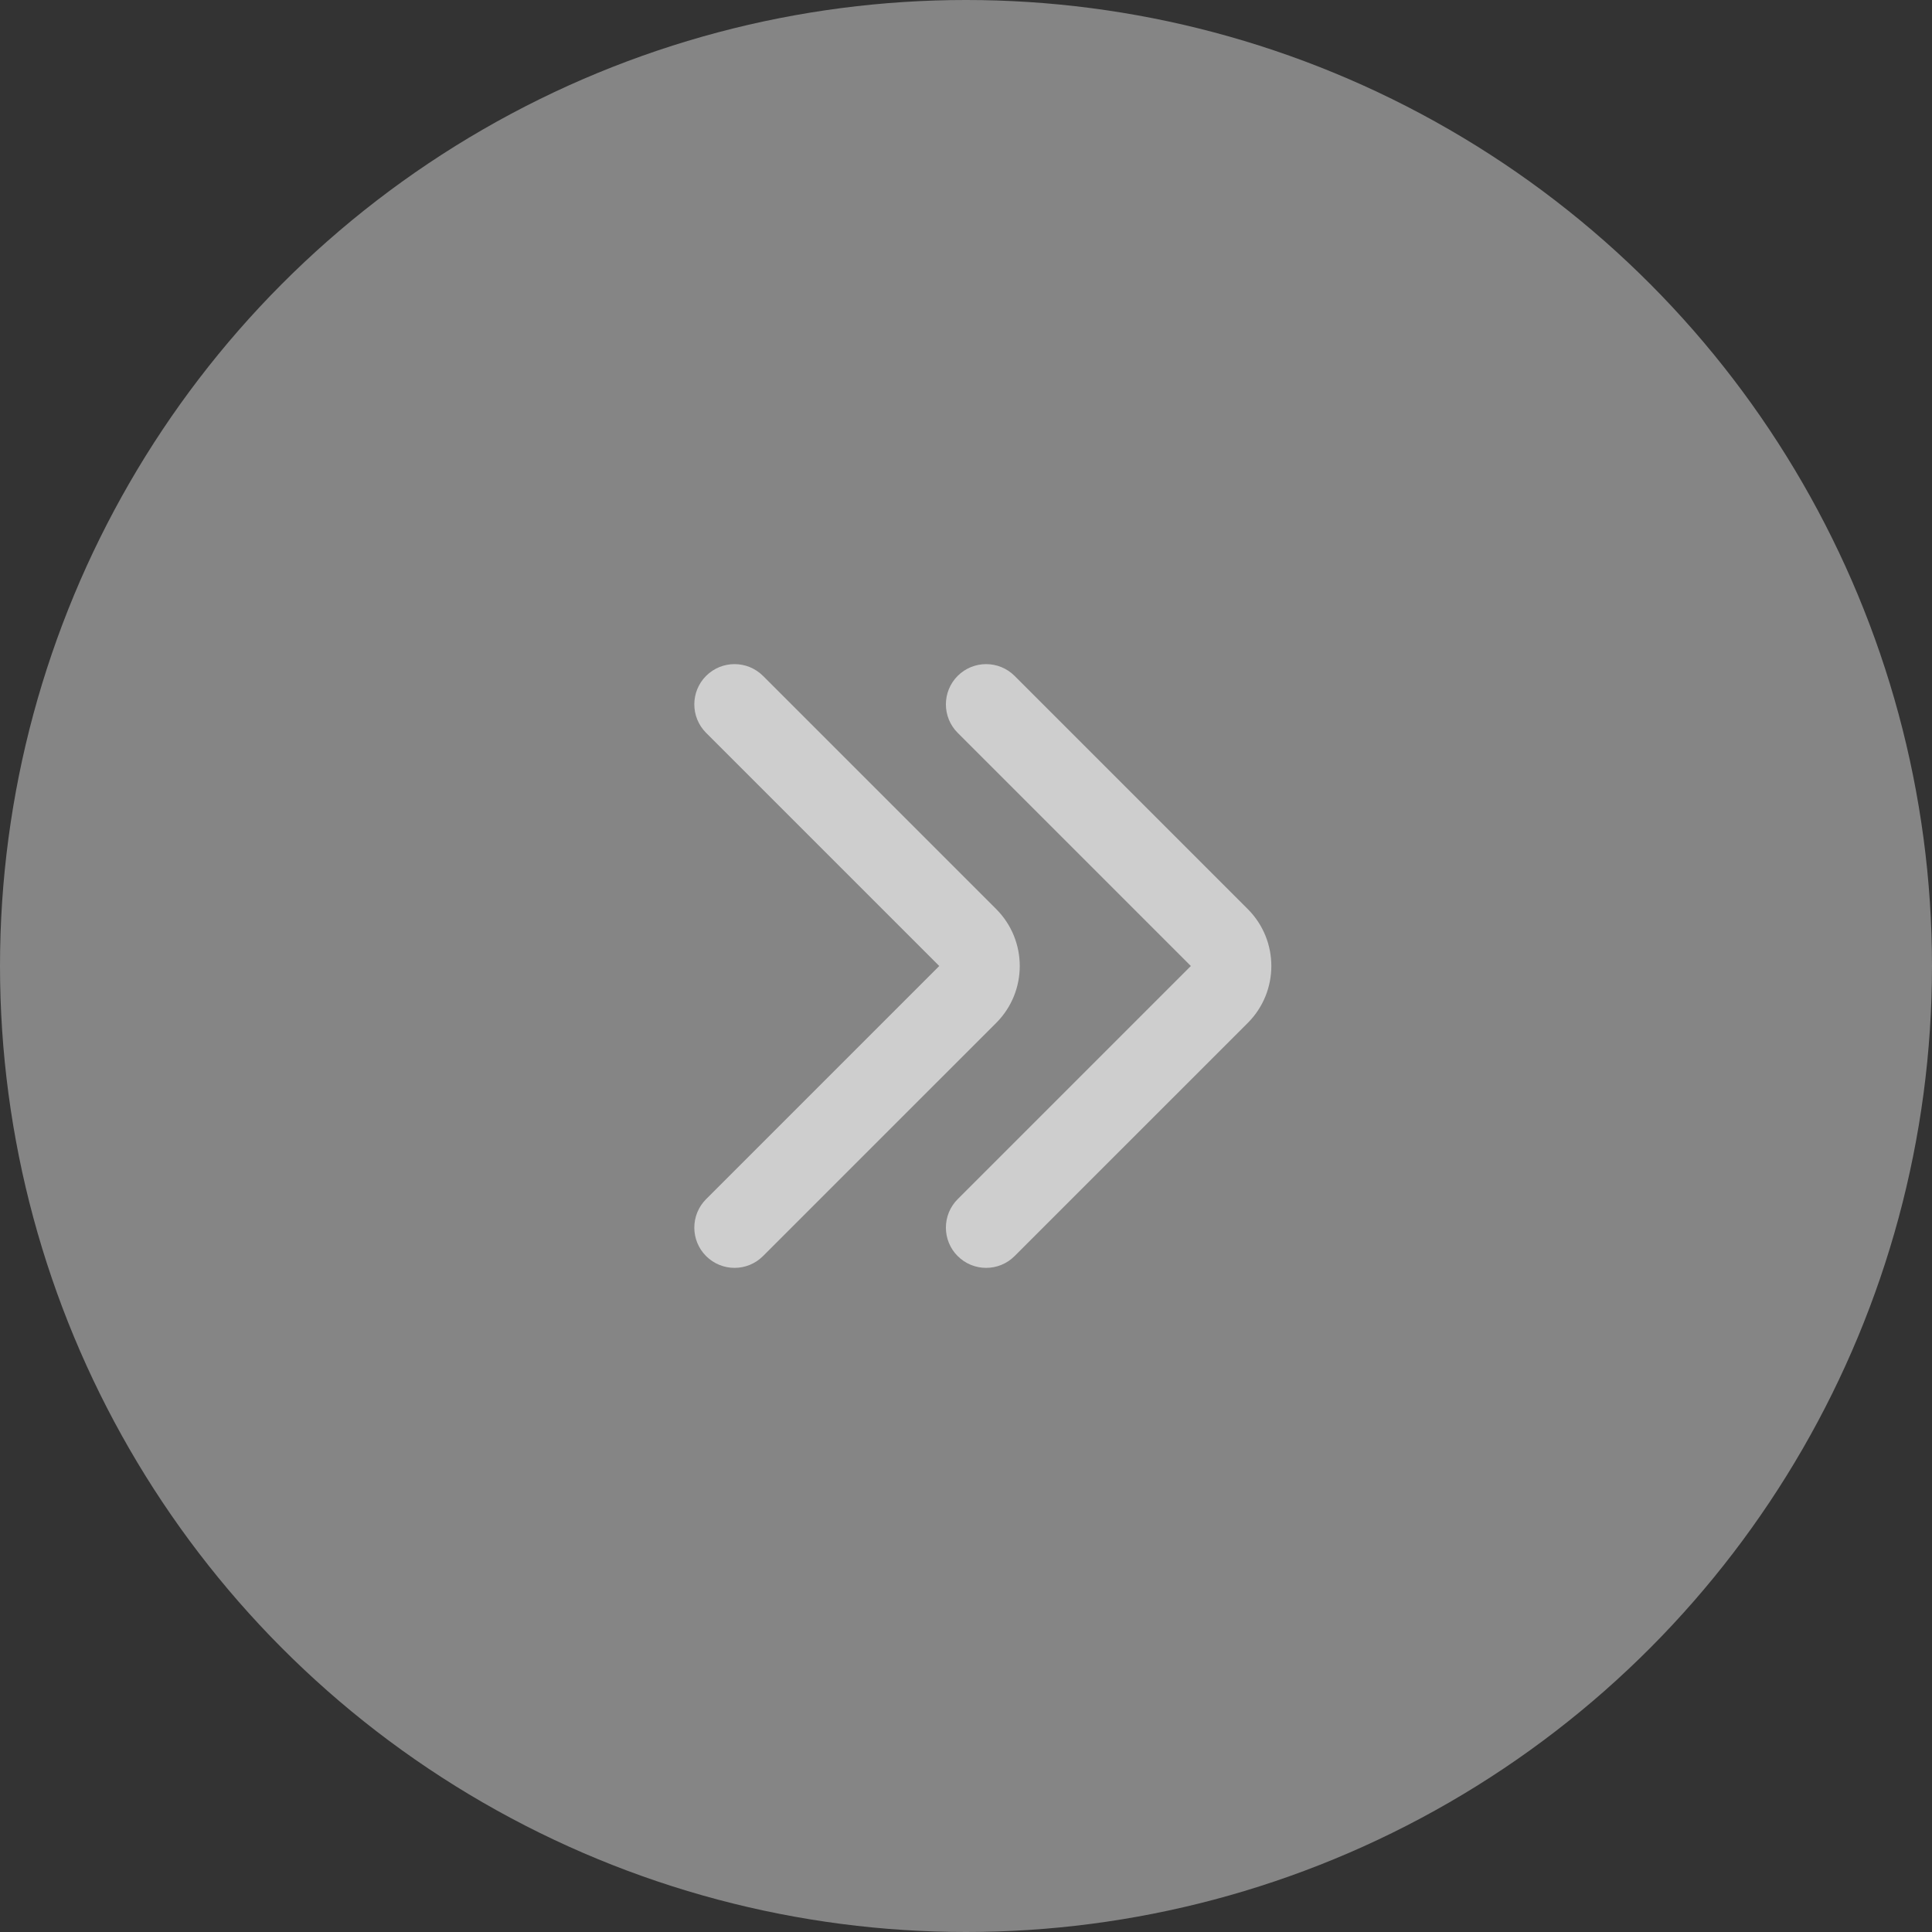 <svg width="64" height="64" viewBox="0 0 64 64" fill="none" xmlns="http://www.w3.org/2000/svg">
<rect x="0" y="0" width="64" height="64" fill="#333333" stroke="none"/>
<circle cx="32" cy="32" r="32" fill="white" fill-opacity="0.4"/>
<g opacity="0.6">
<path fill-rule="evenodd" clip-rule="evenodd" d="M31.724 41.609C31.204 41.089 31.204 40.245 31.724 39.724L39.448 32L31.724 24.276C31.204 23.755 31.204 22.911 31.724 22.39C32.245 21.87 33.089 21.87 33.61 22.39L41.334 30.114C42.375 31.156 42.375 32.844 41.334 33.886L33.61 41.609C33.089 42.13 32.245 42.13 31.724 41.609Z" fill="white"/>
<path fill-rule="evenodd" clip-rule="evenodd" d="M23.39 41.609C22.87 41.089 22.87 40.245 23.39 39.724L31.114 32L23.39 24.276C22.87 23.755 22.87 22.911 23.39 22.39C23.911 21.87 24.755 21.87 25.276 22.39L33 30.114C34.041 31.156 34.041 32.844 33 33.886L25.276 41.609C24.755 42.13 23.911 42.13 23.39 41.609Z" fill="white"/>
</g>
</svg>
